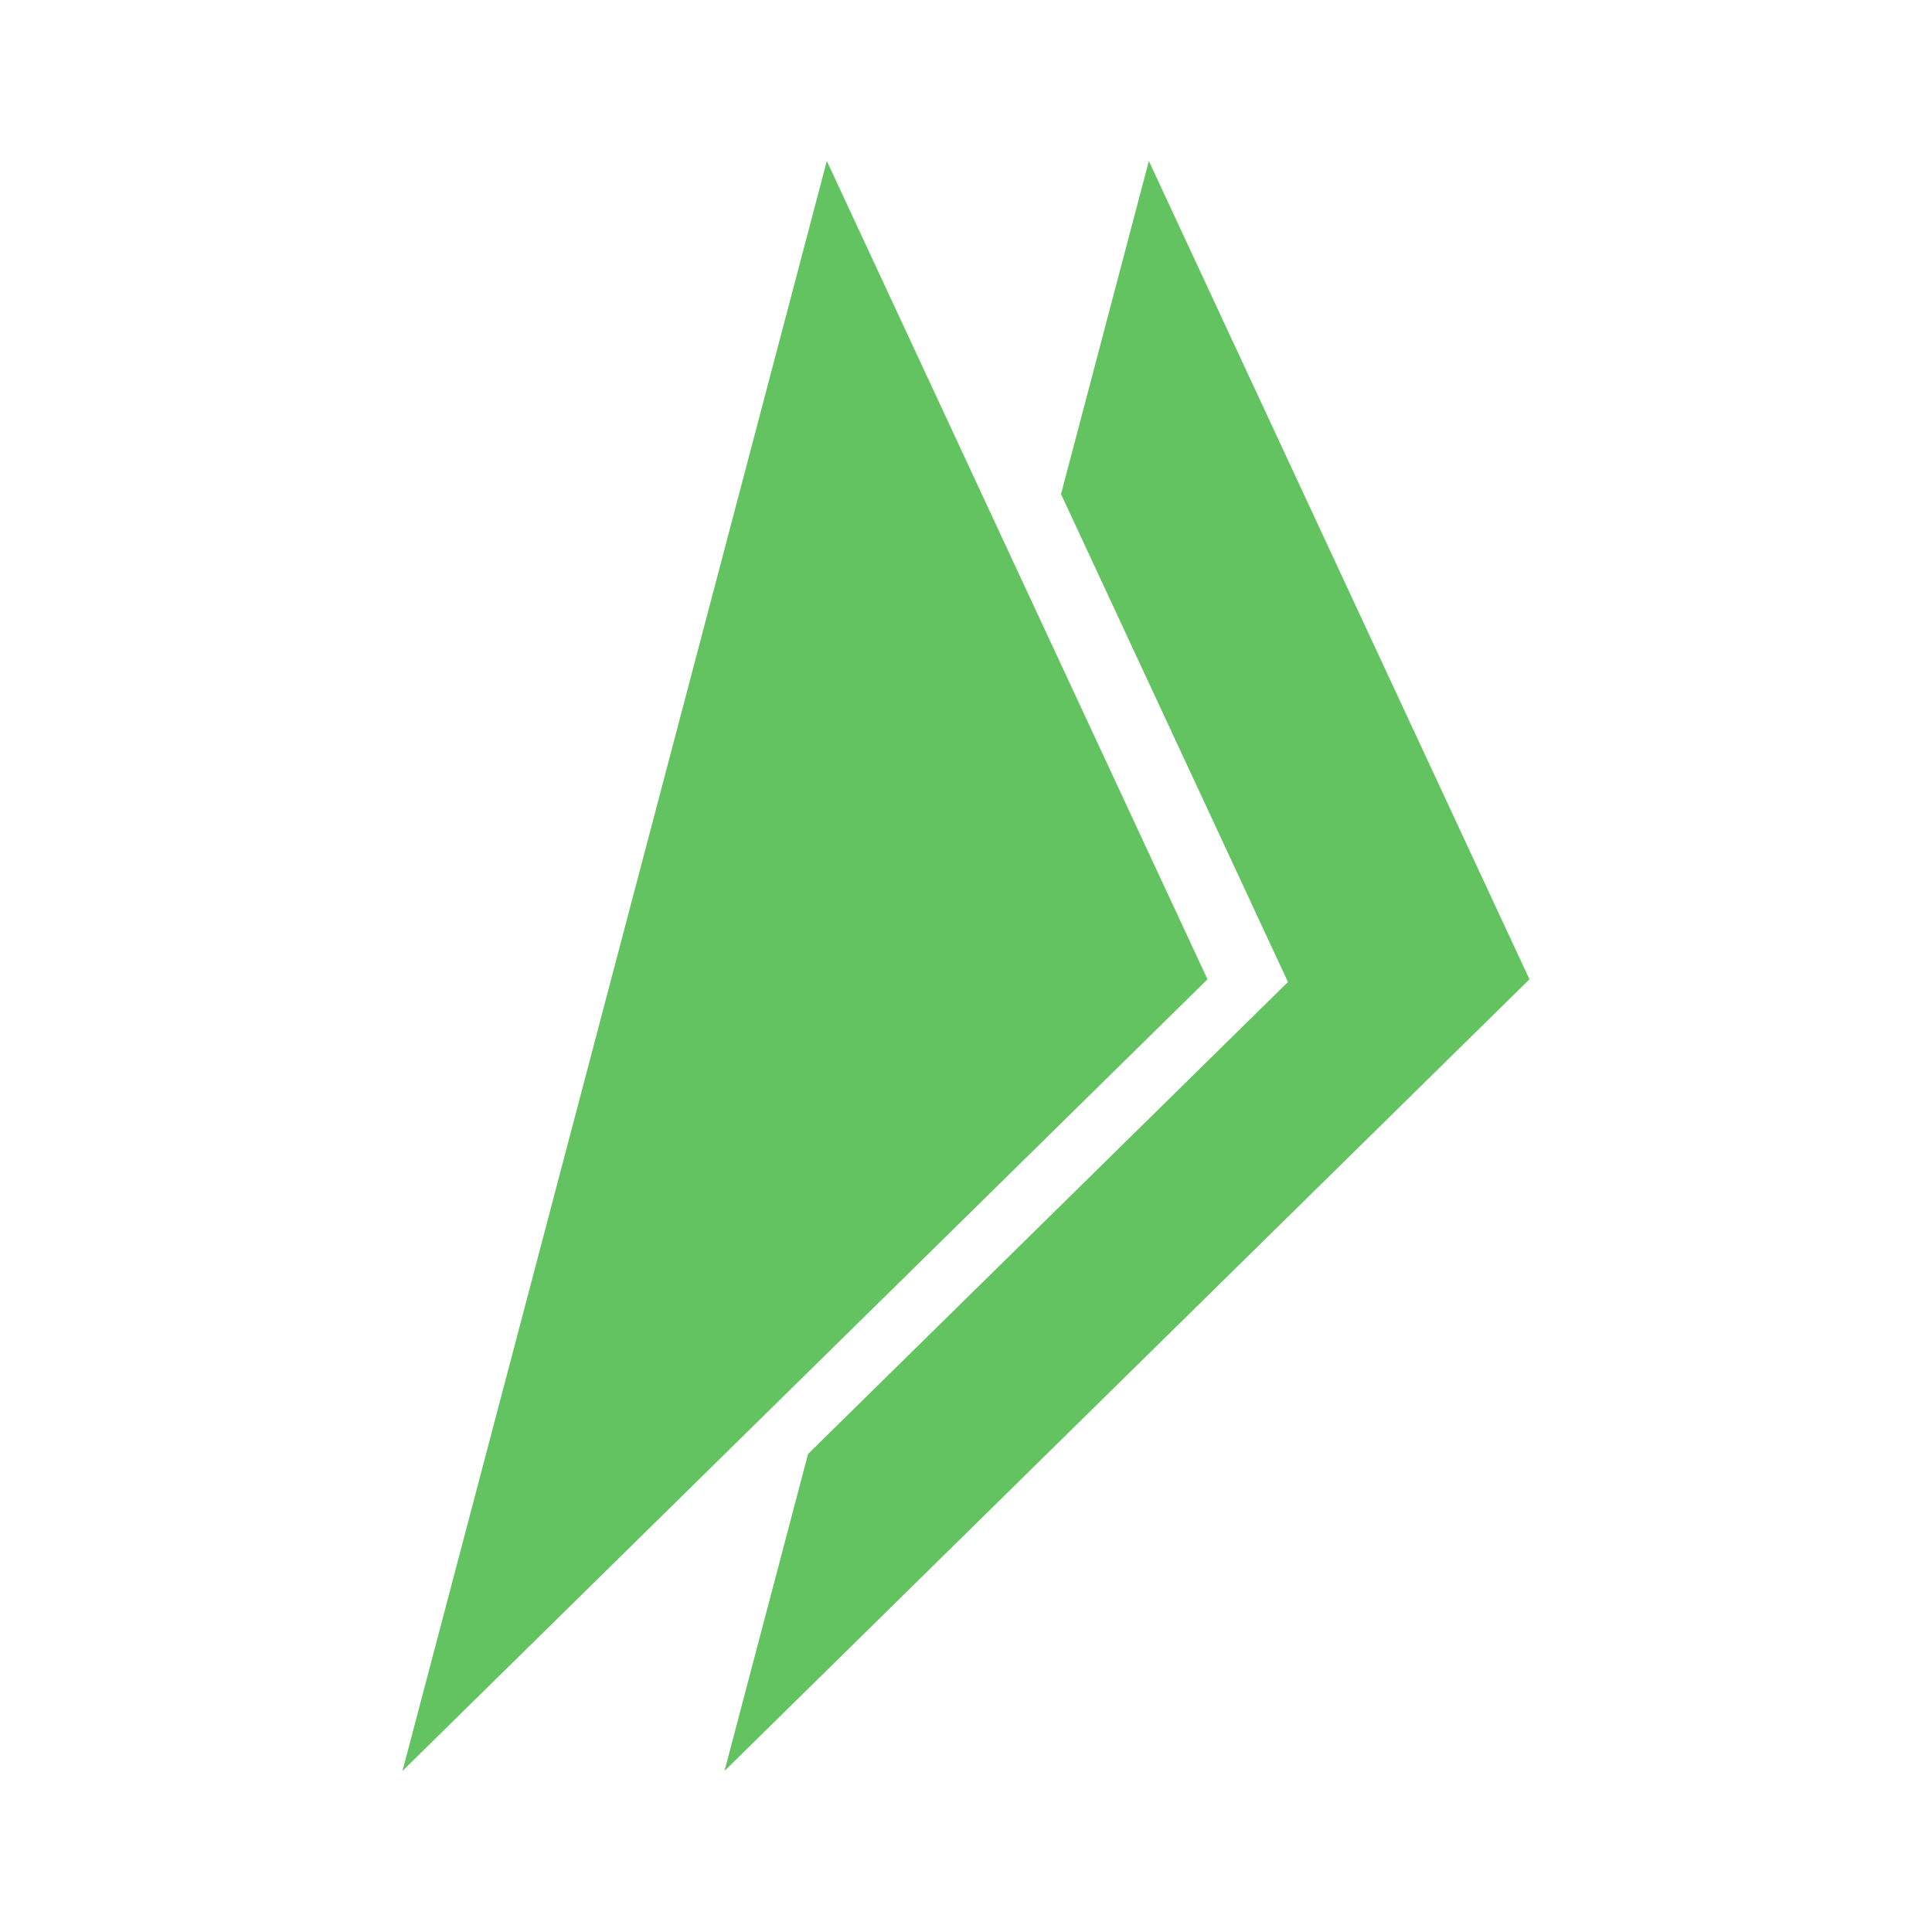 <svg width="28" height="28" viewBox="0 0 28 28" fill="none" xmlns="http://www.w3.org/2000/svg">
<path d="M11.711 21.072L18.666 14.232L15.377 7.161L16.65 2.333L22.166 14.193L10.5 25.666L11.711 21.072Z" fill="#64C361"/>
<path d="M17.5 14.193L5.833 25.666L11.983 2.333L17.5 14.193Z" fill="#64C361"/>
</svg>
